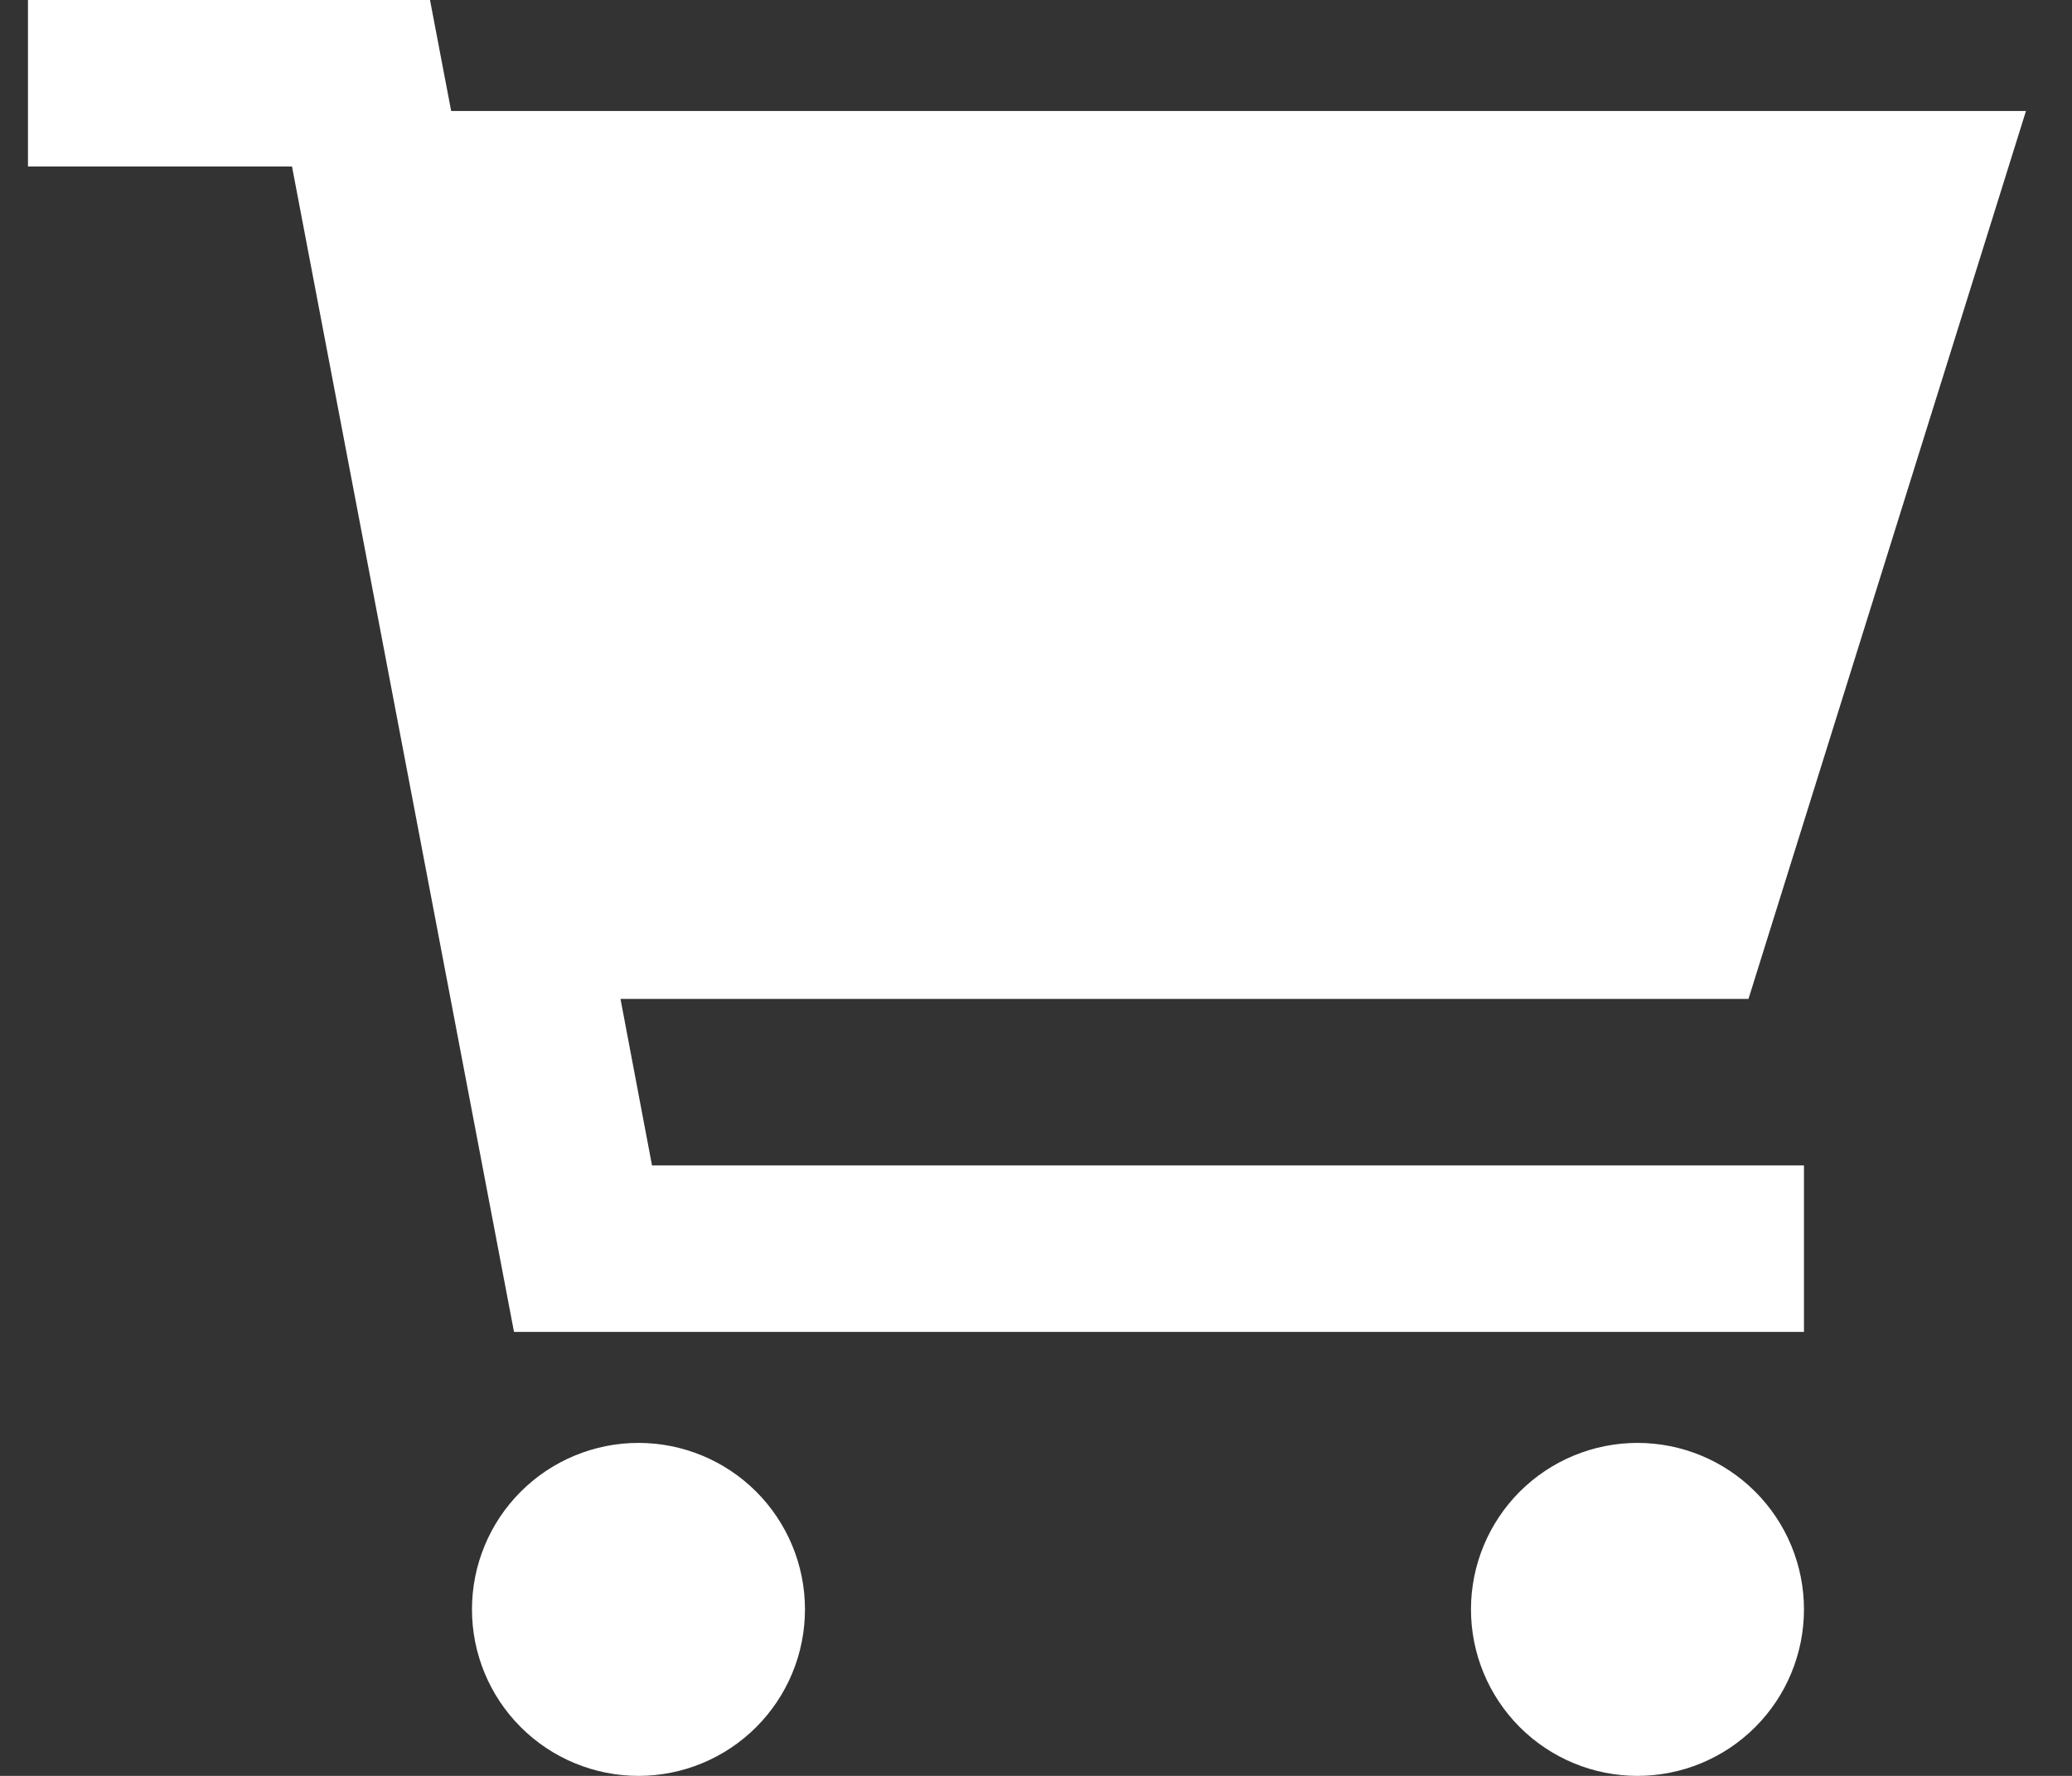 <svg width="28" height="24" viewBox="0 0 28 24" fill="none" xmlns="http://www.w3.org/2000/svg">
<rect x="0" y="0" width="28" height="24" fill="#333333" stroke="none"/>
<path d="M1.503 0H0.378V2.25H1.503H3.946L6.772 17.086L6.946 18H7.878H23.253H24.378V15.75H23.253H8.811L8.385 13.5H23.628L27.378 1.5H6.097L5.985 0.914L5.811 0H4.878H1.503ZM8.628 24C9.225 24 9.797 23.763 10.219 23.341C10.641 22.919 10.878 22.347 10.878 21.75C10.878 21.153 10.641 20.581 10.219 20.159C9.797 19.737 9.225 19.5 8.628 19.5C8.032 19.5 7.459 19.737 7.037 20.159C6.615 20.581 6.378 21.153 6.378 21.75C6.378 22.347 6.615 22.919 7.037 23.341C7.459 23.763 8.032 24 8.628 24ZM24.378 21.75C24.378 21.153 24.141 20.581 23.719 20.159C23.297 19.737 22.725 19.5 22.128 19.5C21.532 19.5 20.959 19.737 20.537 20.159C20.116 20.581 19.878 21.153 19.878 21.75C19.878 22.347 20.116 22.919 20.537 23.341C20.959 23.763 21.532 24 22.128 24C22.725 24 23.297 23.763 23.719 23.341C24.141 22.919 24.378 22.347 24.378 21.75Z" fill="white"/>
</svg>
